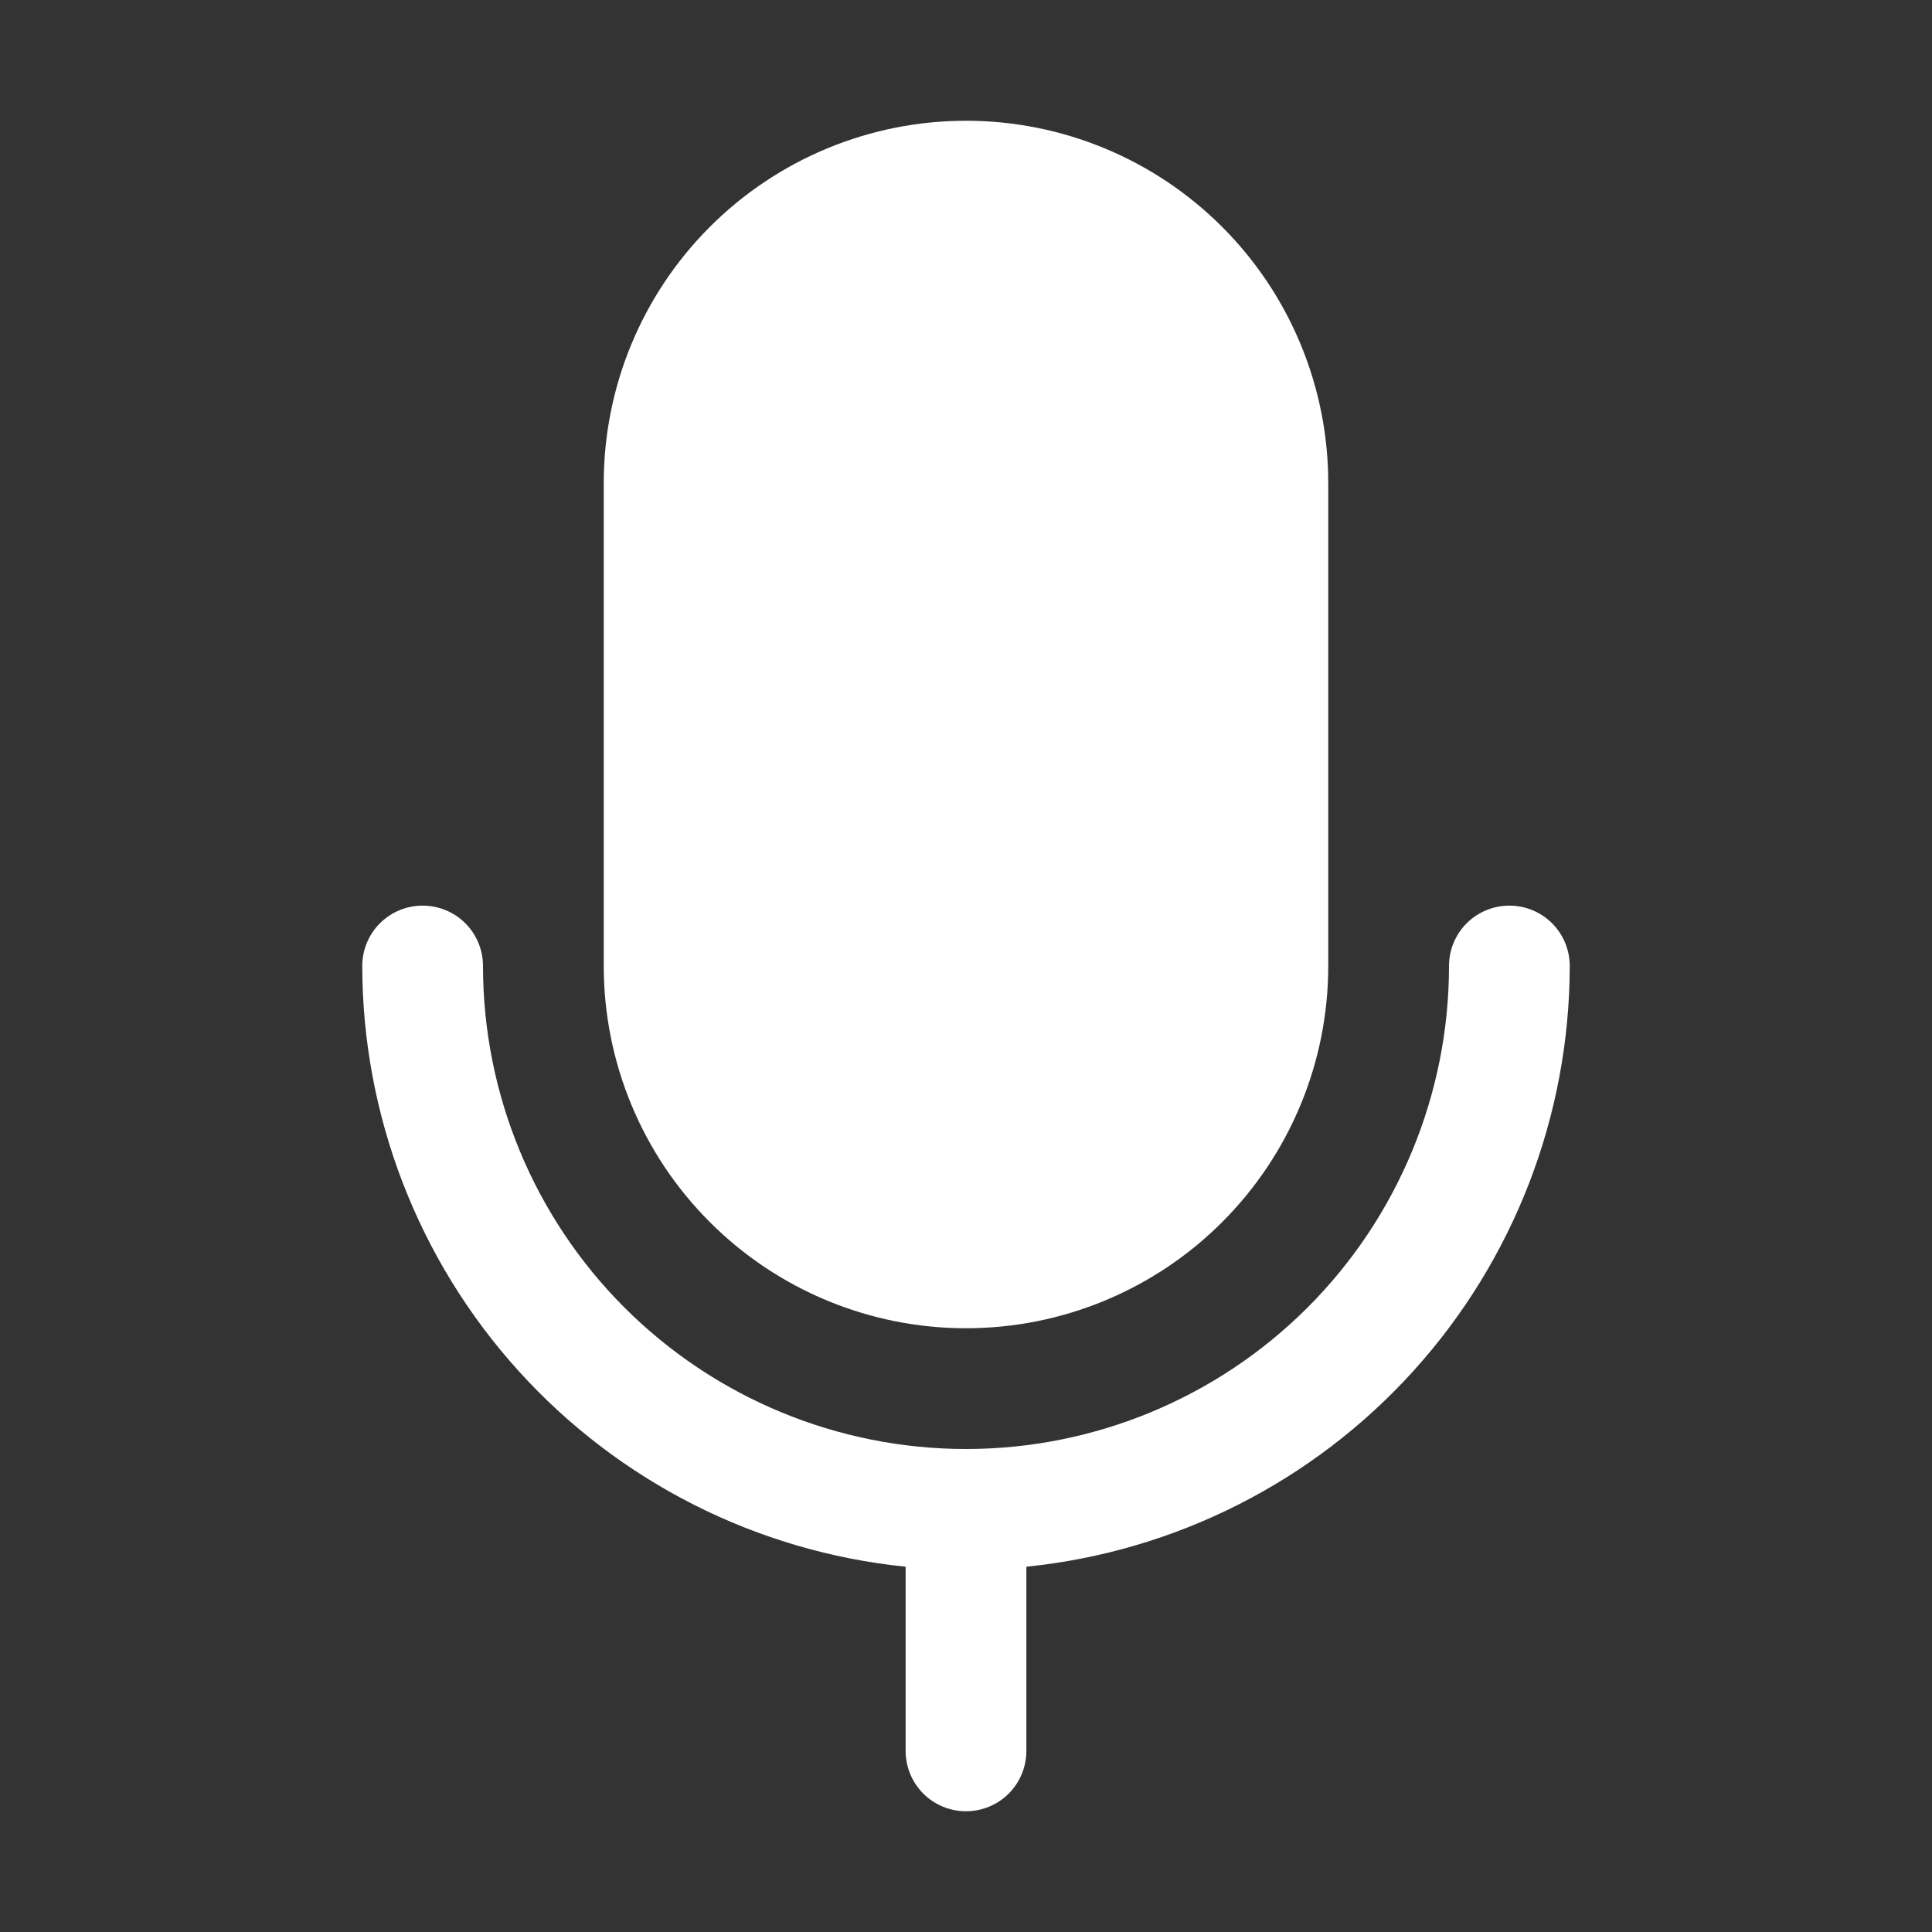 <svg width="28" height="28" viewBox="0 0 28 28" fill="none" xmlns="http://www.w3.org/2000/svg">
<rect x="0" y="0" width="28" height="28" fill="#333333" stroke="none"/>
<path d="M8.75 14V7C8.75 5.608 9.303 4.272 10.288 3.288C11.272 2.303 12.608 1.75 14 1.75C15.392 1.75 16.728 2.303 17.712 3.288C18.697 4.272 19.25 5.608 19.25 7V14C19.25 15.392 18.697 16.728 17.712 17.712C16.728 18.697 15.392 19.25 14 19.25C12.608 19.25 11.272 18.697 10.288 17.712C9.303 16.728 8.75 15.392 8.75 14ZM22.75 14C22.75 13.768 22.658 13.545 22.494 13.381C22.33 13.217 22.107 13.125 21.875 13.125C21.643 13.125 21.42 13.217 21.256 13.381C21.092 13.545 21 13.768 21 14C21 15.857 20.262 17.637 18.95 18.95C17.637 20.262 15.857 21 14 21C12.143 21 10.363 20.262 9.05 18.95C7.737 17.637 7 15.857 7 14C7 13.768 6.908 13.545 6.744 13.381C6.58 13.217 6.357 13.125 6.125 13.125C5.893 13.125 5.67 13.217 5.506 13.381C5.342 13.545 5.25 13.768 5.25 14C5.253 16.168 6.059 18.259 7.514 19.867C8.968 21.475 10.968 22.487 13.125 22.706V25.375C13.125 25.607 13.217 25.83 13.381 25.994C13.545 26.158 13.768 26.25 14 26.25C14.232 26.25 14.455 26.158 14.619 25.994C14.783 25.83 14.875 25.607 14.875 25.375V22.706C17.032 22.487 19.032 21.475 20.486 19.867C21.941 18.259 22.747 16.168 22.75 14Z" fill="white"/>
</svg>
